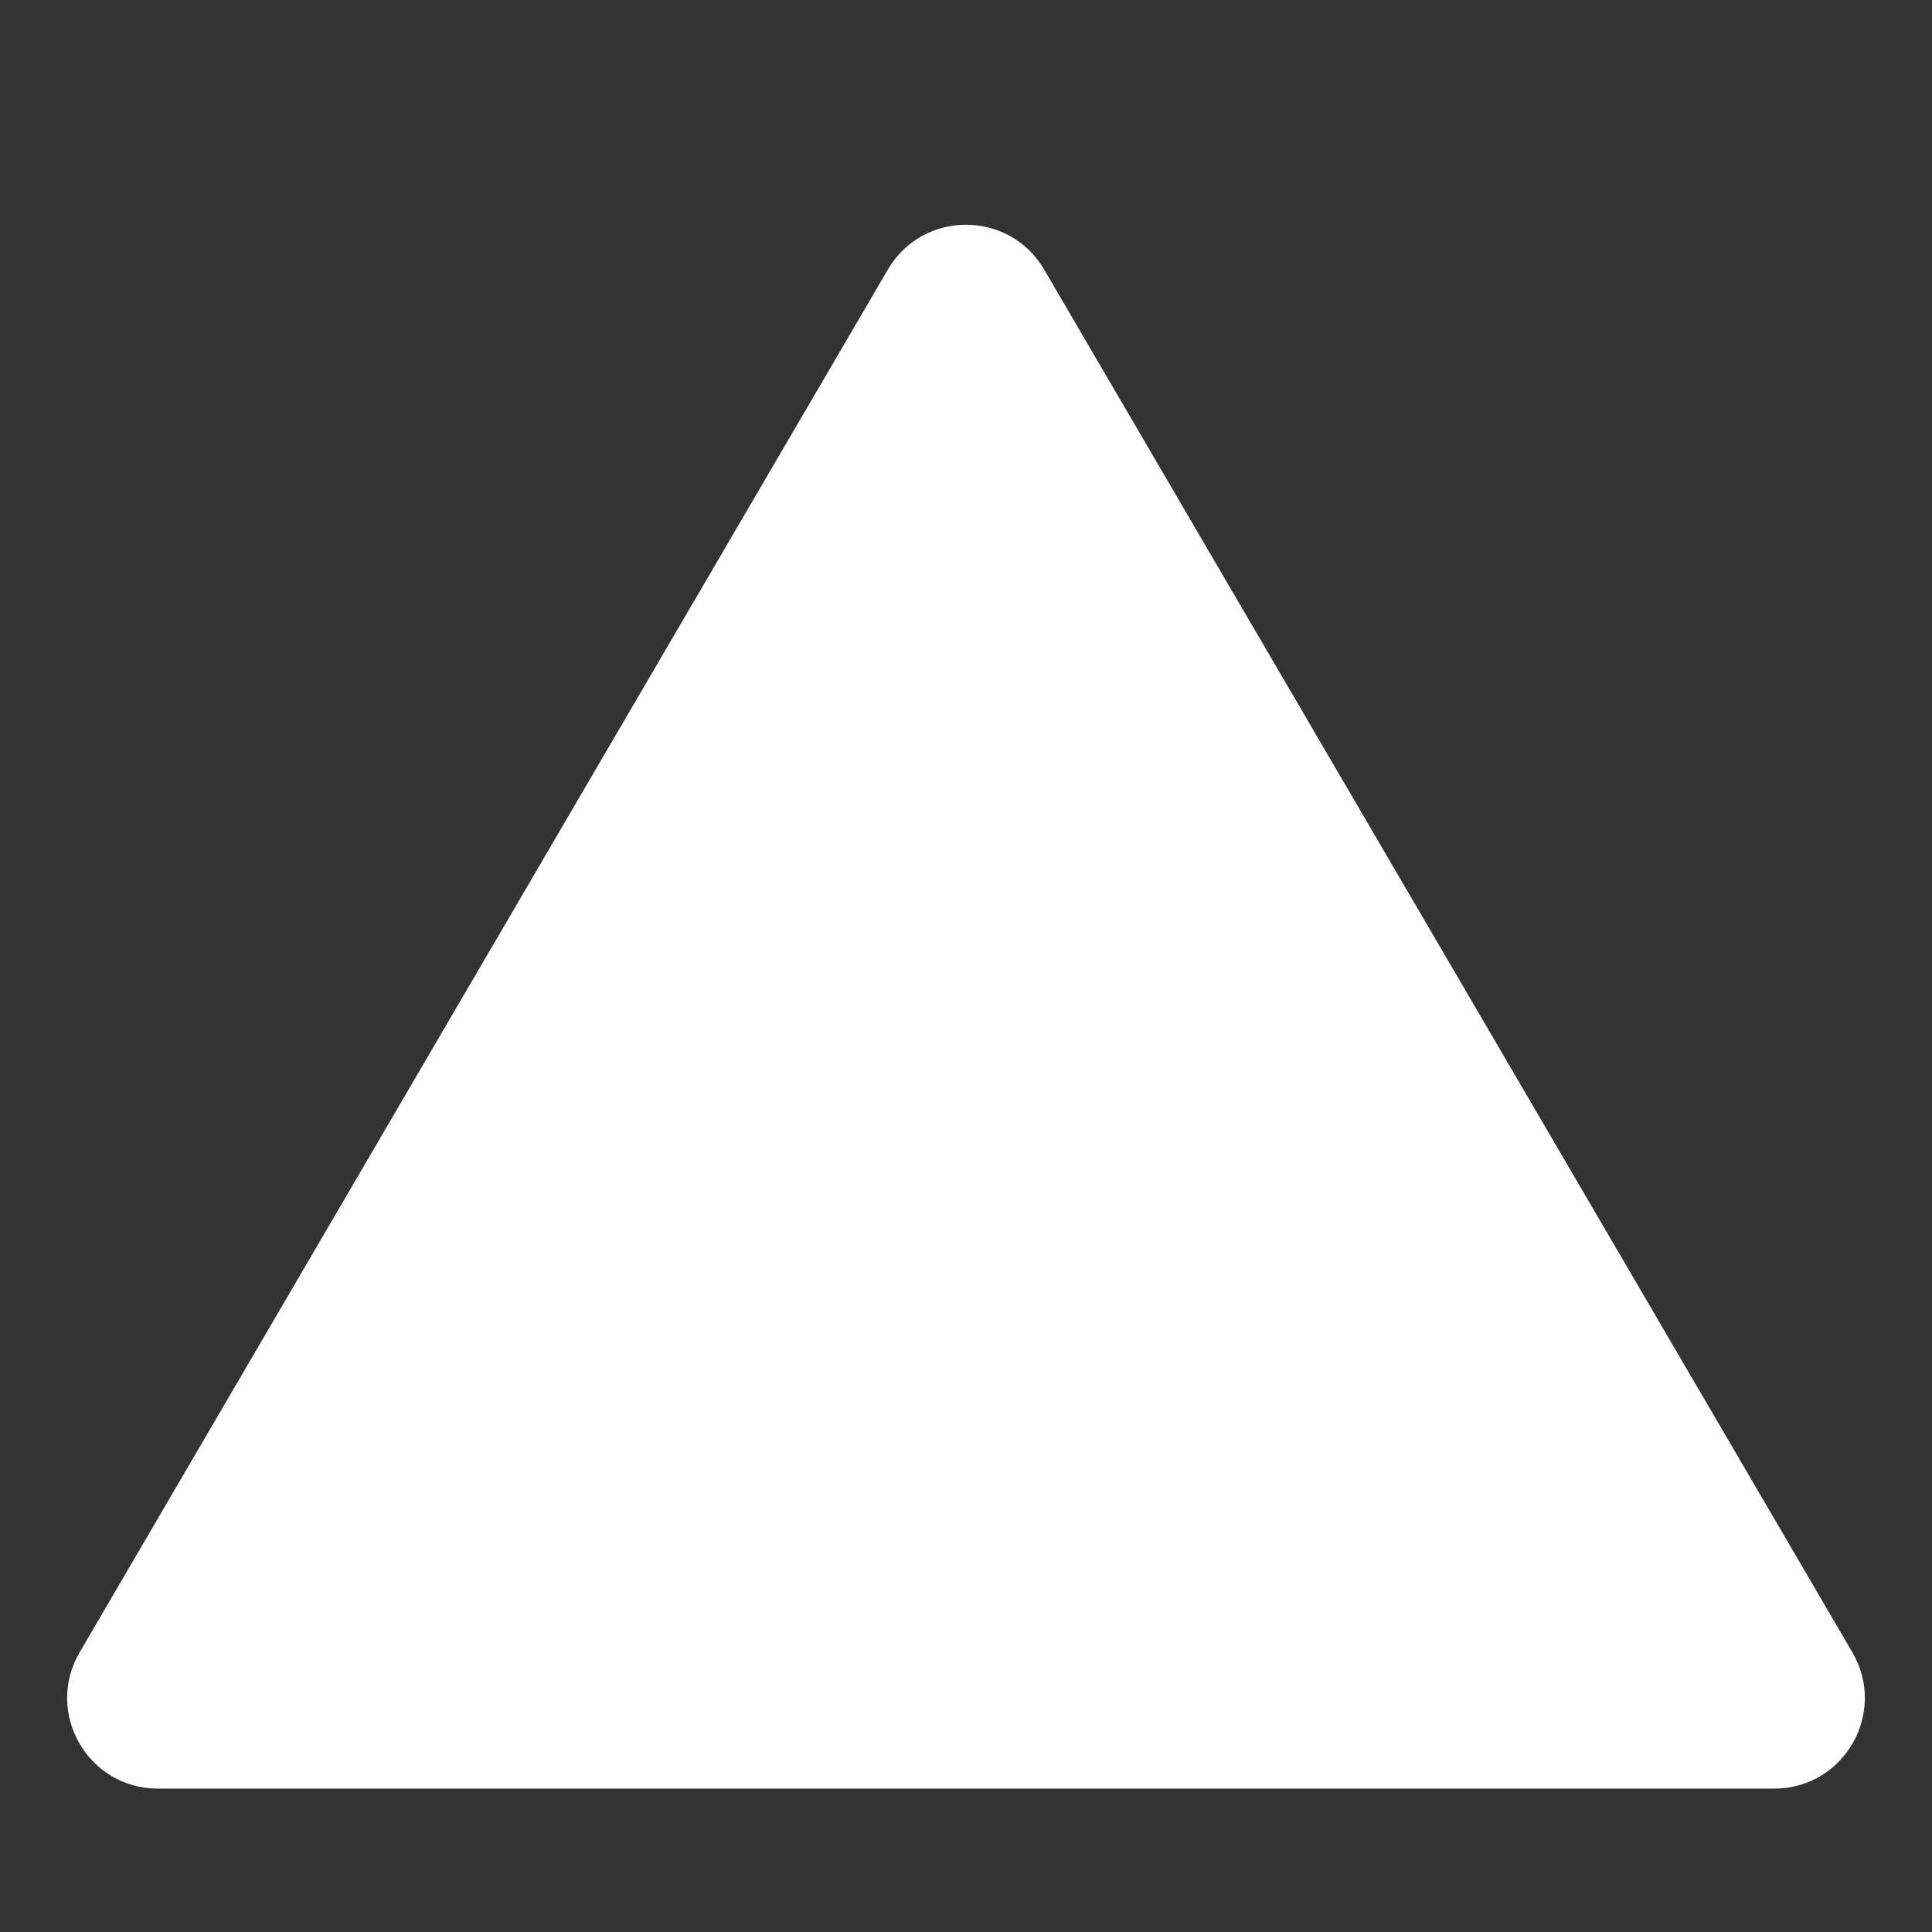 <svg width="256" height="256" viewBox="0 0 256 256" fill="none" xmlns="http://www.w3.org/2000/svg">
<rect x="0" y="0" width="256" height="256" fill="#333333" stroke="none"/>
<path d="M117.64 35.726C122.273 27.799 133.727 27.799 138.36 35.726L245.447 218.945C250.123 226.945 244.353 237 235.087 237H20.913C11.647 237 5.877 226.945 10.553 218.945L117.64 35.726Z" fill="white"/>
</svg>
